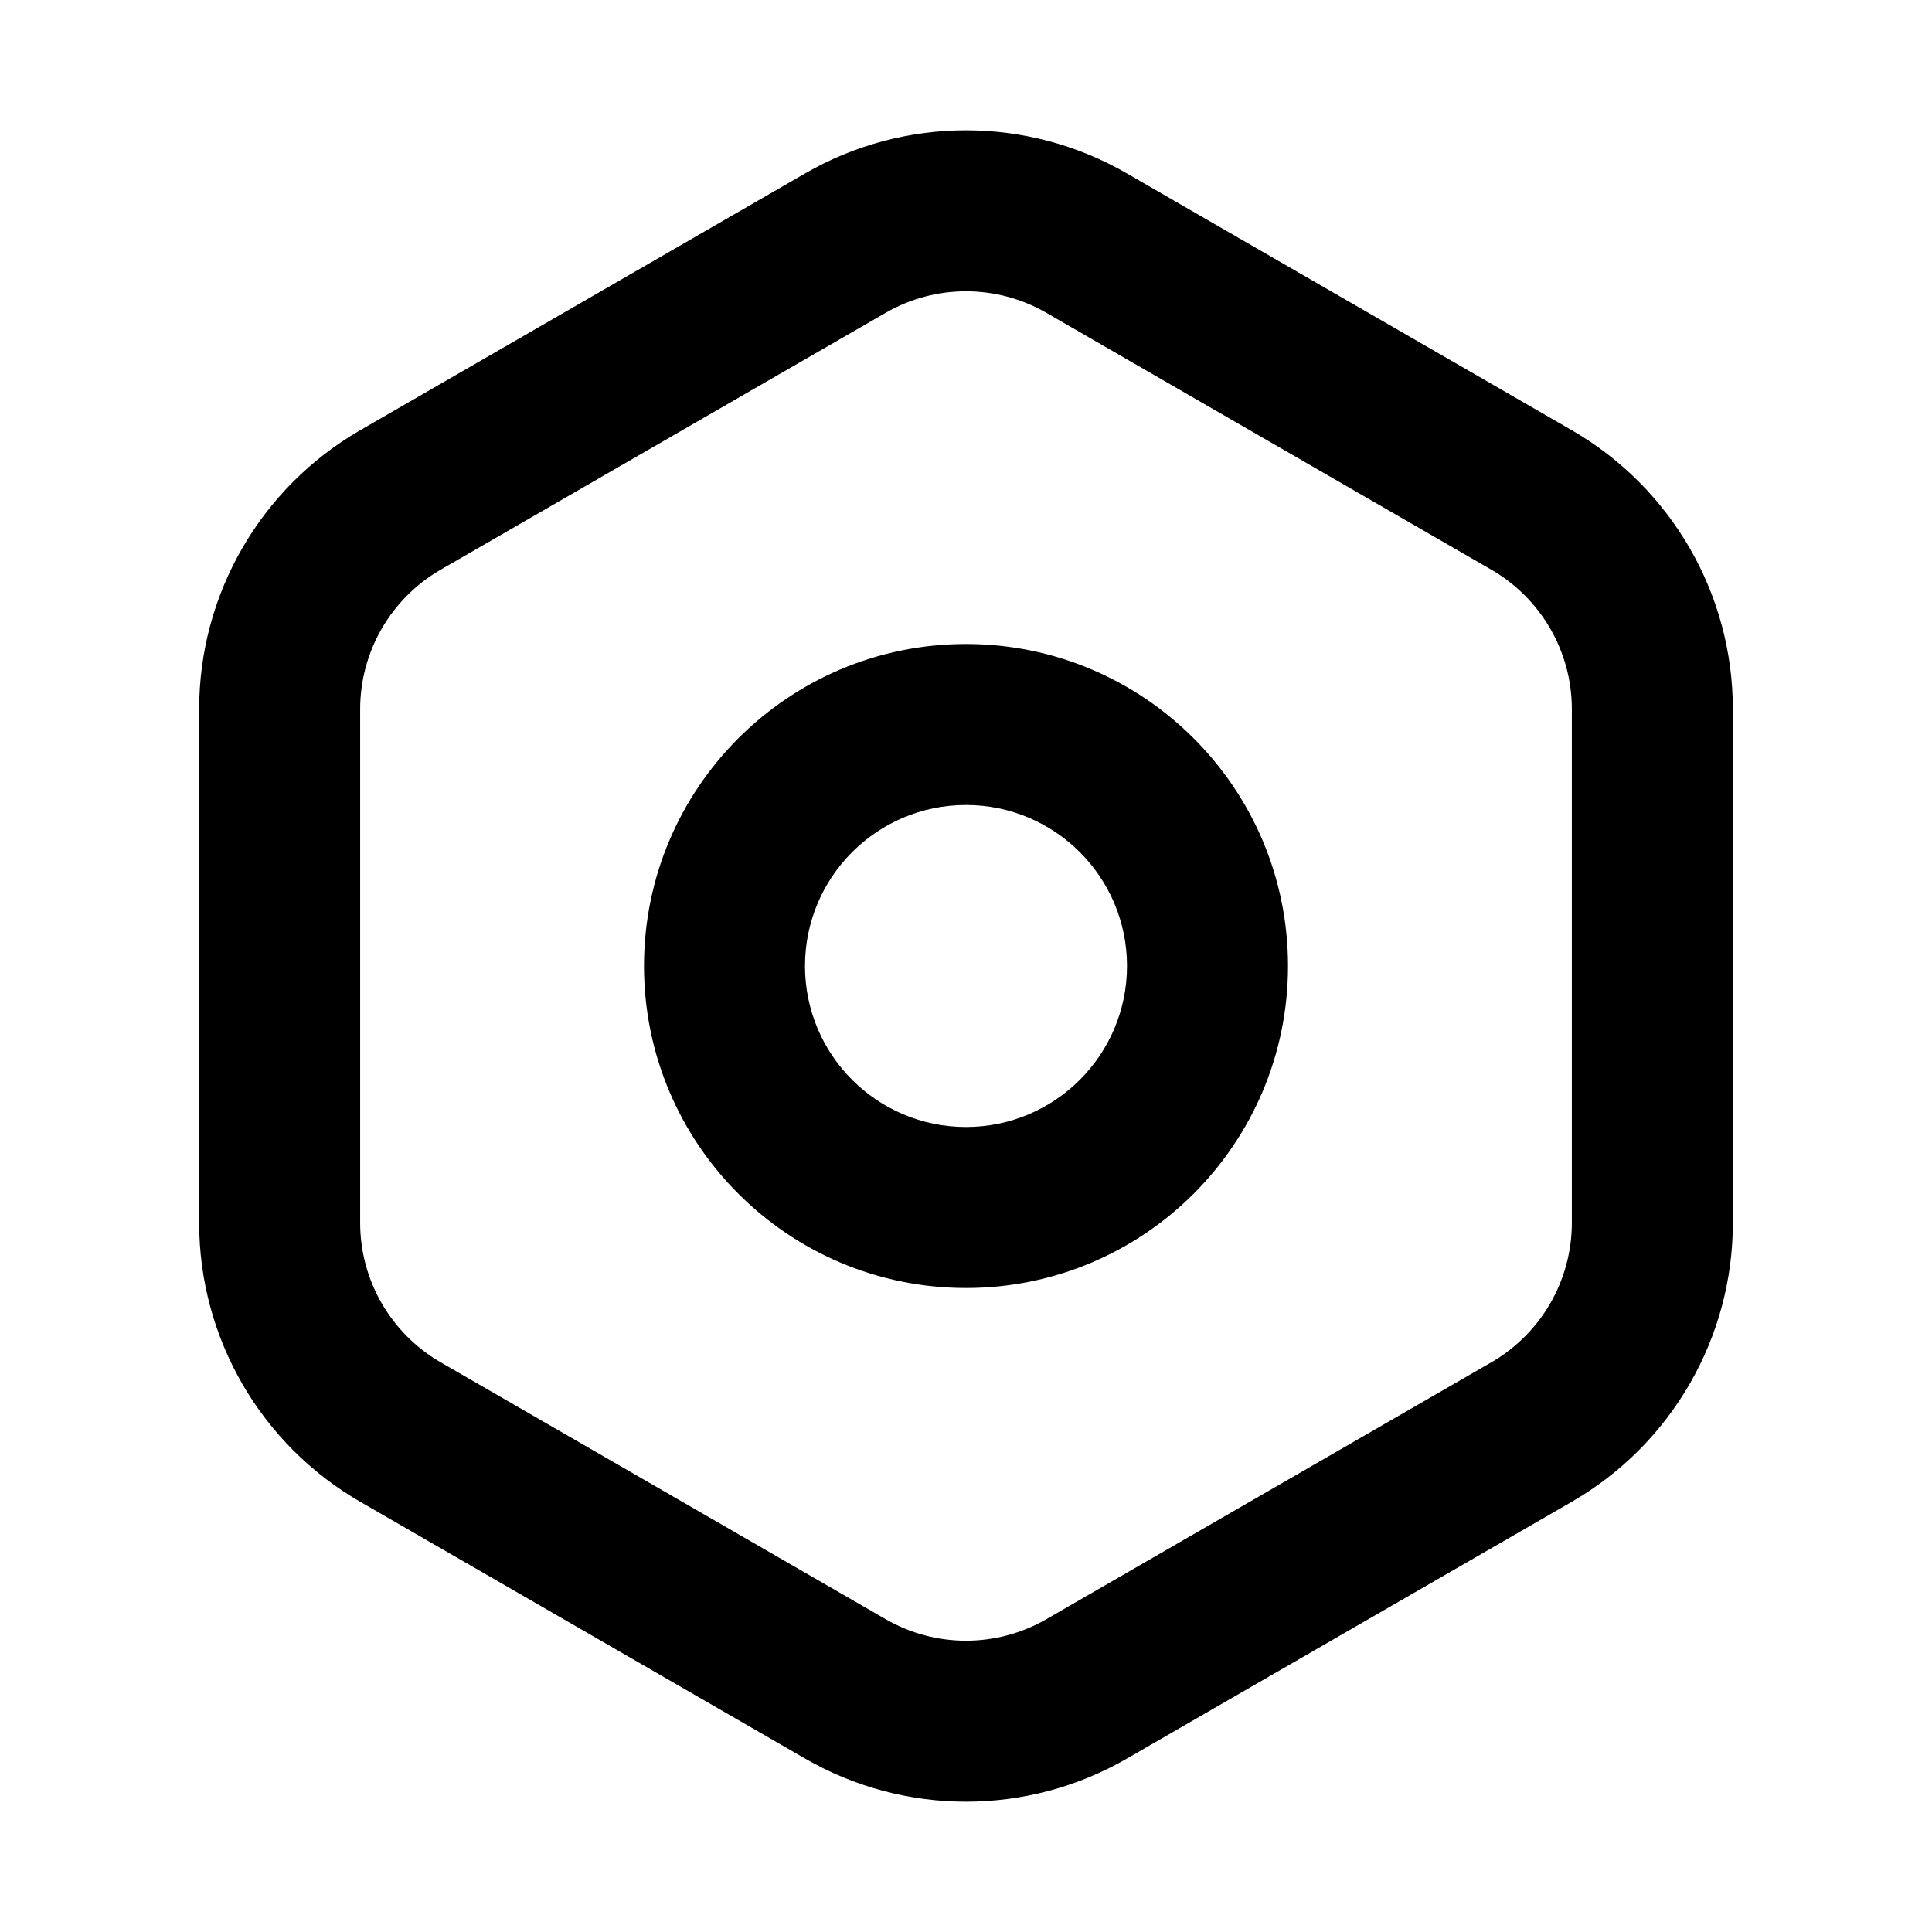 <svg width="24" height="24" viewBox="0 0 24 24" fill="none" xmlns="http://www.w3.org/2000/svg">
    <path fill-rule="evenodd" clip-rule="evenodd" d="M13 3.887L18.526 7.077C19.145 7.435 19.526 8.095 19.526 8.809V15.191C19.526 15.905 19.145 16.565 18.526 16.923L13 20.113C12.381 20.471 11.619 20.471 11 20.113L5.474 16.923C4.855 16.565 4.474 15.905 4.474 15.191V8.809C4.474 8.095 4.855 7.435 5.474 7.077L11 3.887C11.619 3.529 12.381 3.529 13 3.887ZM10 2.155C11.238 1.44 12.762 1.44 14 2.155L19.526 5.345C20.764 6.06 21.526 7.38 21.526 8.809V15.191C21.526 16.62 20.764 17.94 19.526 18.655L14 21.845C12.762 22.56 11.238 22.56 10 21.845L4.474 18.655C3.236 17.94 2.474 16.62 2.474 15.191V8.809C2.474 7.38 3.236 6.06 4.474 5.345L10 2.155ZM10 12C10 10.895 10.895 10 12 10C13.104 10 14 10.895 14 12C14 13.104 13.104 14 12 14C10.895 14 10 13.104 10 12ZM12 8C9.791 8 8 9.791 8 12C8 14.209 9.791 16 12 16C14.209 16 16 14.209 16 12C16 9.791 14.209 8 12 8Z" fill="currentColor"/>
</svg>
